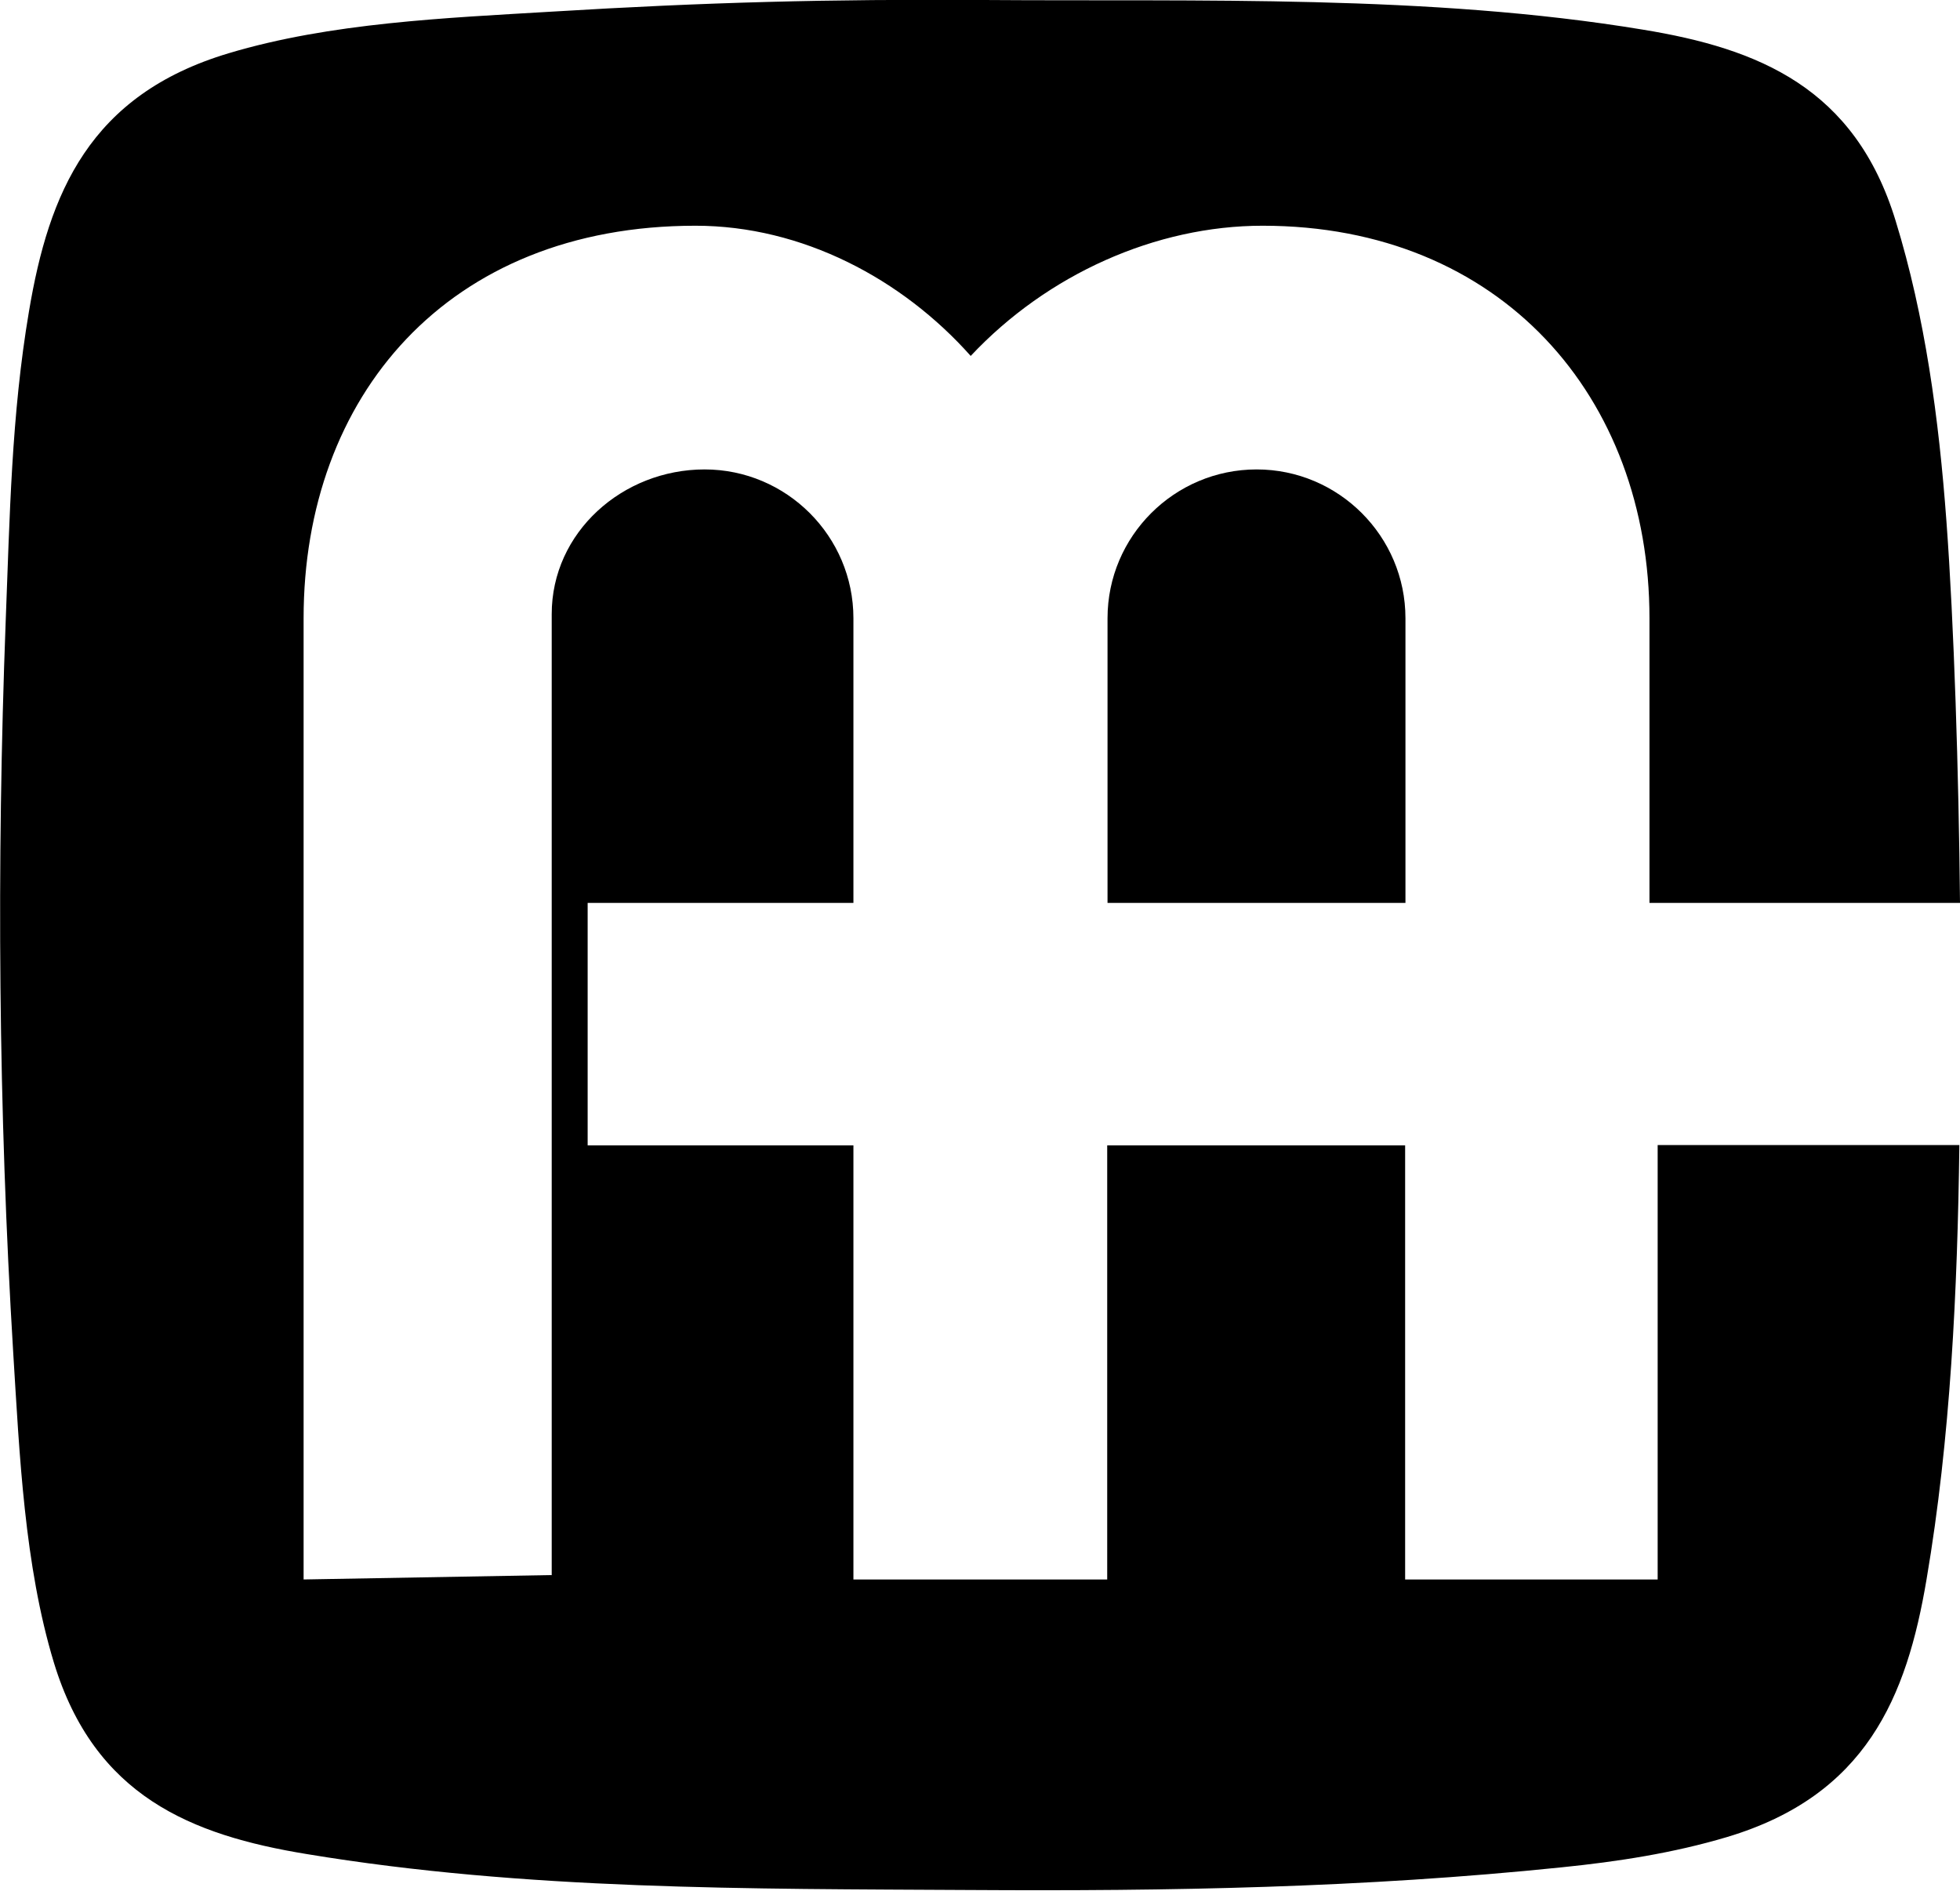 <svg xmlns="http://www.w3.org/2000/svg" width="621.7" viewBox="0 0 621.7 599.7" height="599.7" xml:space="preserve" style="enable-background:new 0 0 621.7 599.7"><path d="M525.8 501h-80.1V363.3h-94.5V501H270.7V363.3h-84.3v-76.9h84.3v-90.3c0-26-21.2-47.2-47.2-47.2-26 0-48.5 19.9-48.5 45.9v304.8L96.3 501V196.1c0-70.2 45.5-124.5 124.3-124.5 33.9 0 65.6 16.9 87.3 41.3 24.3-25.9 58.7-41.3 92.6-41.3 75.6 0 122.7 54.3 122.7 124.5v90.3h98.5c-.4-41.3-1.9-88.5-4.3-121-2.4-32.7-6.8-65.1-16.1-95.3-12.9-42.3-43.5-54.7-80.2-60.7C453.4-1.8 380.6.5 312.1 0c-49.5-.3-87.8.7-137.2 3.7-33.4 2-70.1 3.5-102.4 13.2-44.1 13.2-57 44.3-63.3 81.8-5.6 33-6.1 65.2-7.4 98.5-2.9 77.2-2.3 154.9 2.4 232 2 32.1 3.5 67.2 12.9 98.2 12.9 42.3 43.5 54.7 80.2 60.7 69.3 11.5 140.4 11 210.5 11.4 63.1.4 124.7-.7 187.6-7.2 17.7-1.8 35.3-4.5 52.4-9.6 44.1-13.2 57-44.3 63.3-81.8 7.6-44.7 9.8-91.5 10.4-137.7h-95.7V501z"></path><path d="M351.3 196.1v90.3h94.5v-90.3c0-26-21.2-47.2-47.2-47.2-26.1 0-47.3 21.2-47.3 47.2z"></path></svg>